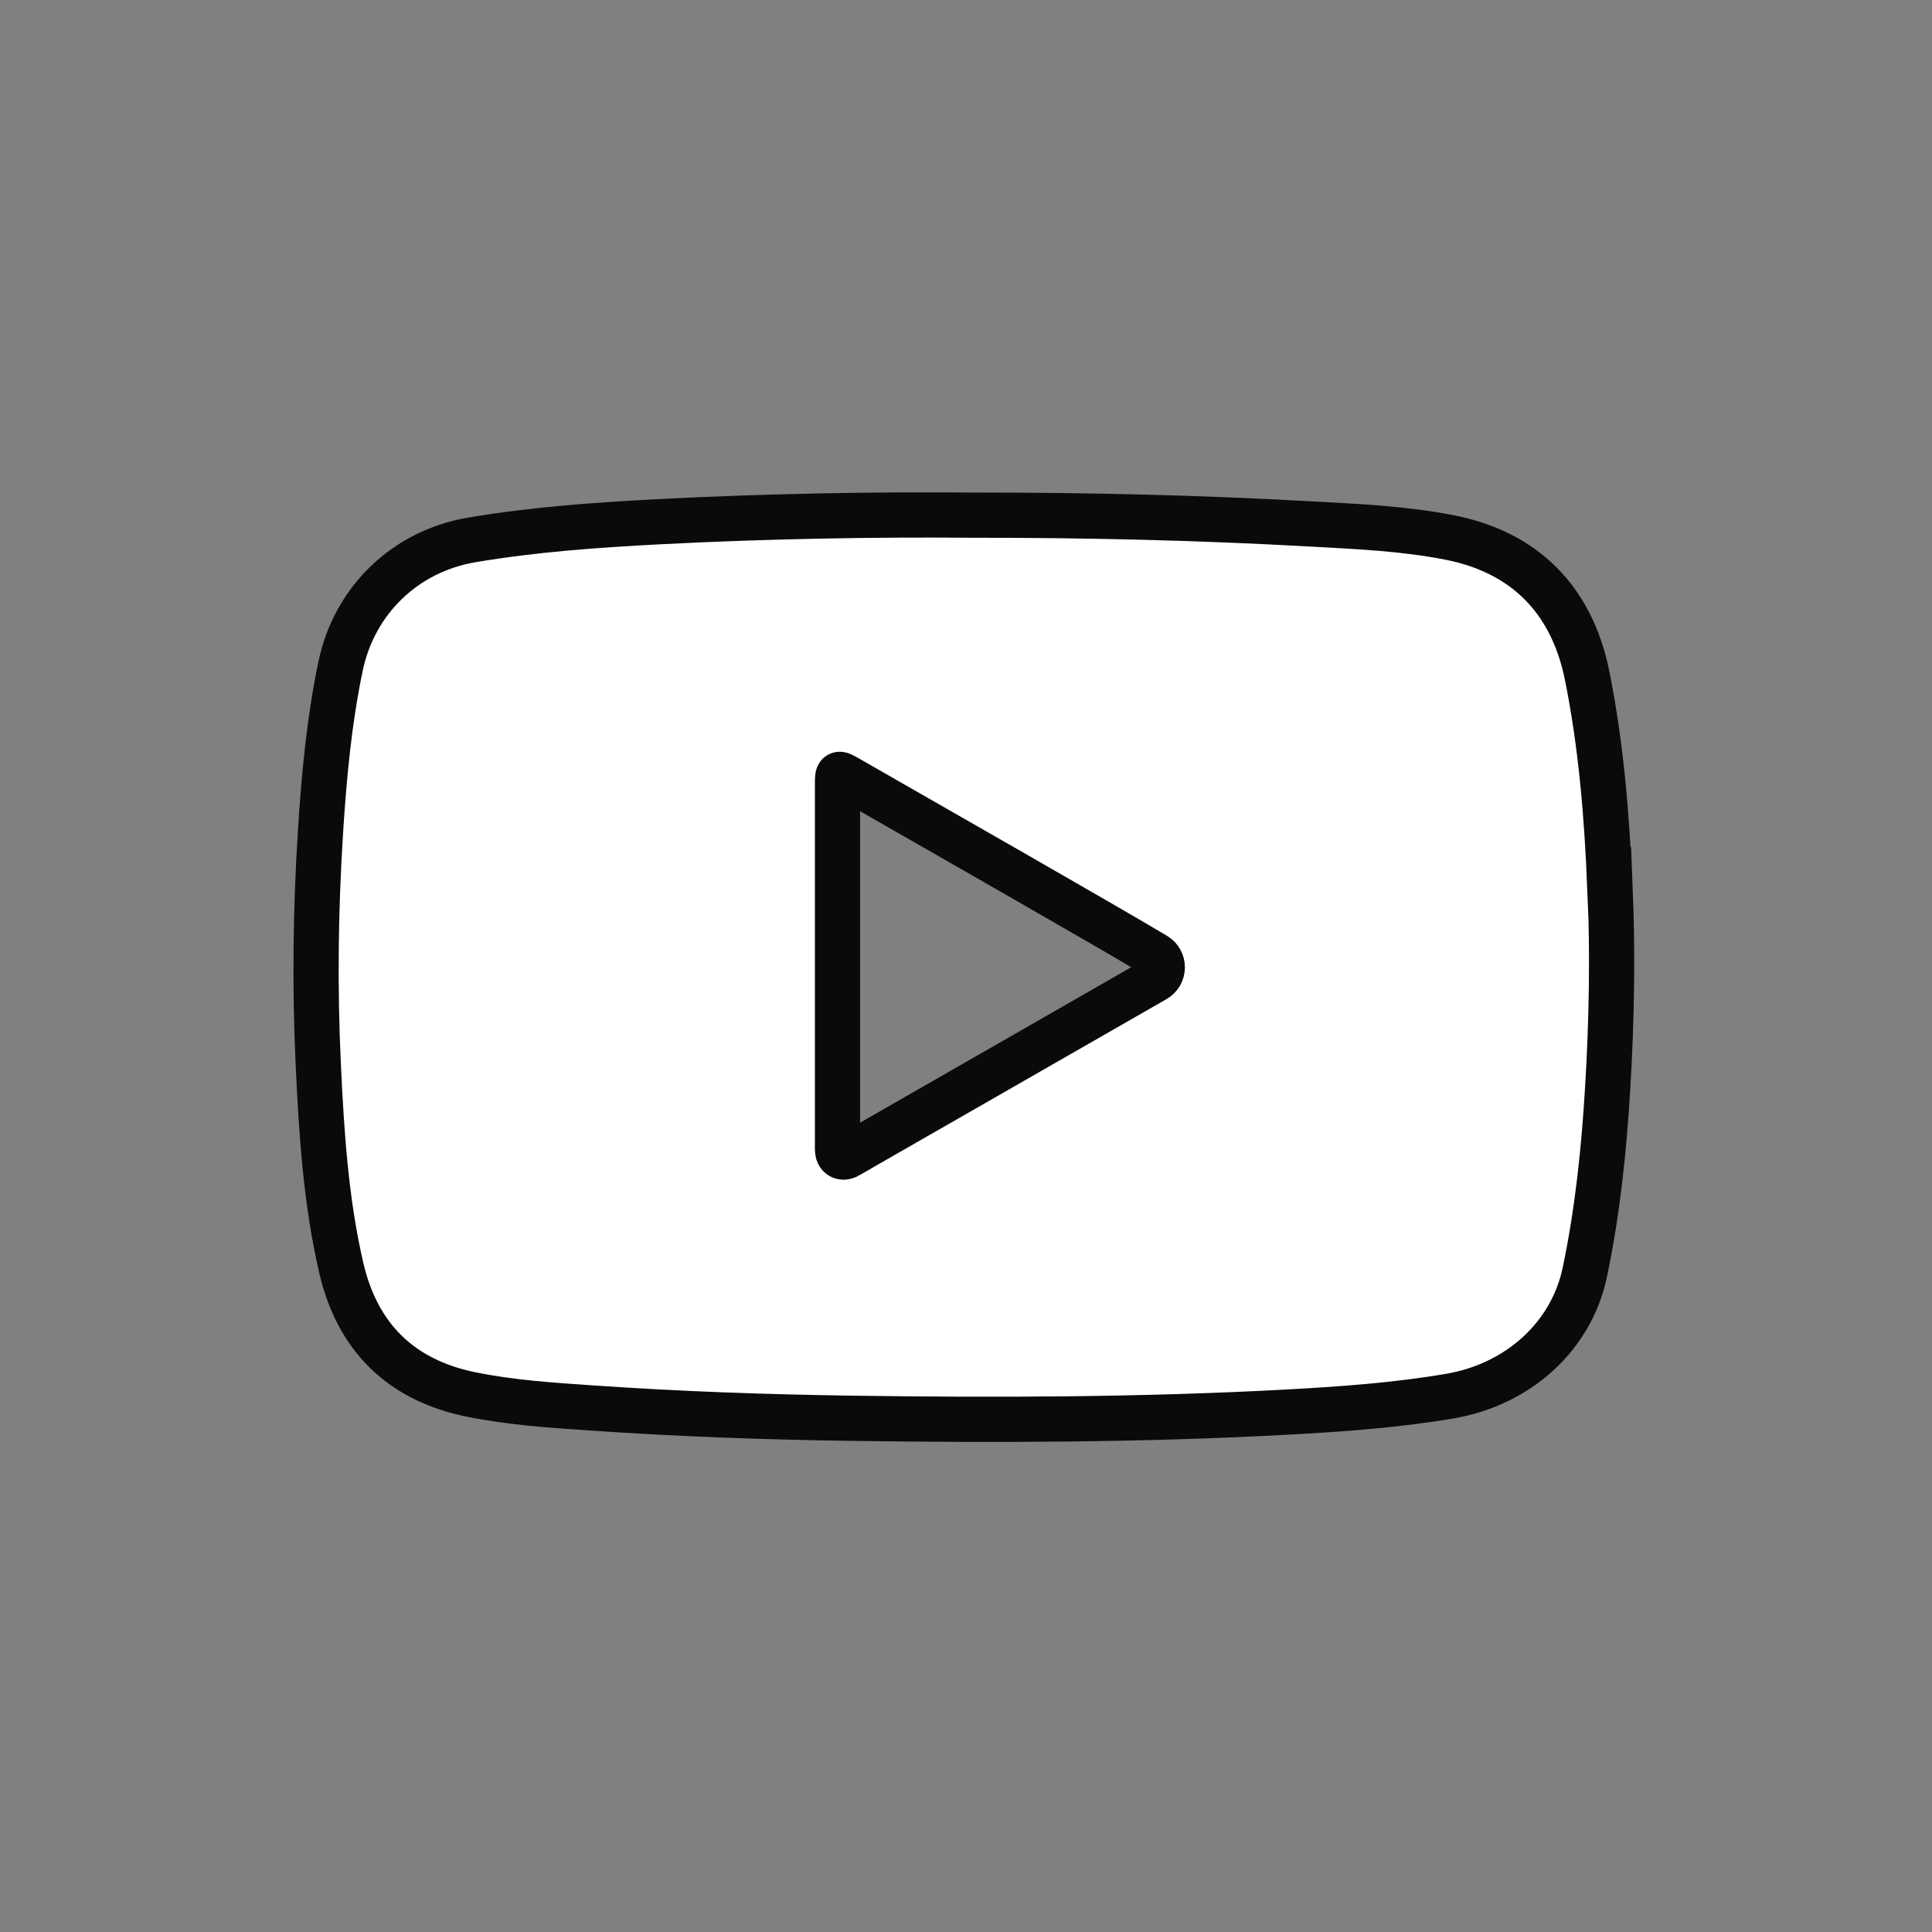 <?xml version="1.0" encoding="UTF-8"?><svg id="a" xmlns="http://www.w3.org/2000/svg" viewBox="0 0 235 235"><rect x="0" y="0" width="235" height="235" fill="#808080" stroke="none"/><path d="M195.82,108.09c-.35-8.72-1.05-17.4-2.78-25.97-1.86-9.16-7.58-14.95-16.7-16.74-5.59-1.1-11.27-1.34-16.93-1.65-13.26-.74-26.54-1.08-41.42-1.07-11.56-.1-24.71.12-37.85.8-7.63.4-15.25.94-22.79,2.22-8.06,1.37-14.25,7.34-15.92,15.33-1.4,6.67-2.02,13.44-2.45,20.22-.6,9.46-.71,18.93-.26,28.4.39,8.25.92,16.51,2.79,24.58,1.94,8.4,7.21,13.64,15.71,15.39,4.91,1.01,9.92,1.33,14.92,1.67,10.42.72,20.85,1.09,31.29,1.24,17.67.25,35.33.21,52.98-.74,6.67-.36,13.33-.83,19.93-1.95,8.34-1.42,14.78-7.27,16.42-15.02,1.56-7.4,2.34-14.91,2.79-22.45.49-8.08.63-16.18.3-24.28ZM103.17,140.57c-.72.41-1.3.07-1.3-.76,0-14.81,0-29.62,0-44.43,0-1.42.03-1.44,1.24-.74,10.66,6.11,30.52,17.43,37.43,21.55,1.13.67,1.11,2.31-.03,2.96-7.41,4.25-28.24,16.2-37.34,21.41Z" fill="#fff" stroke="#0a0a0a" stroke-miterlimit="10" stroke-width="5.5"/></svg>